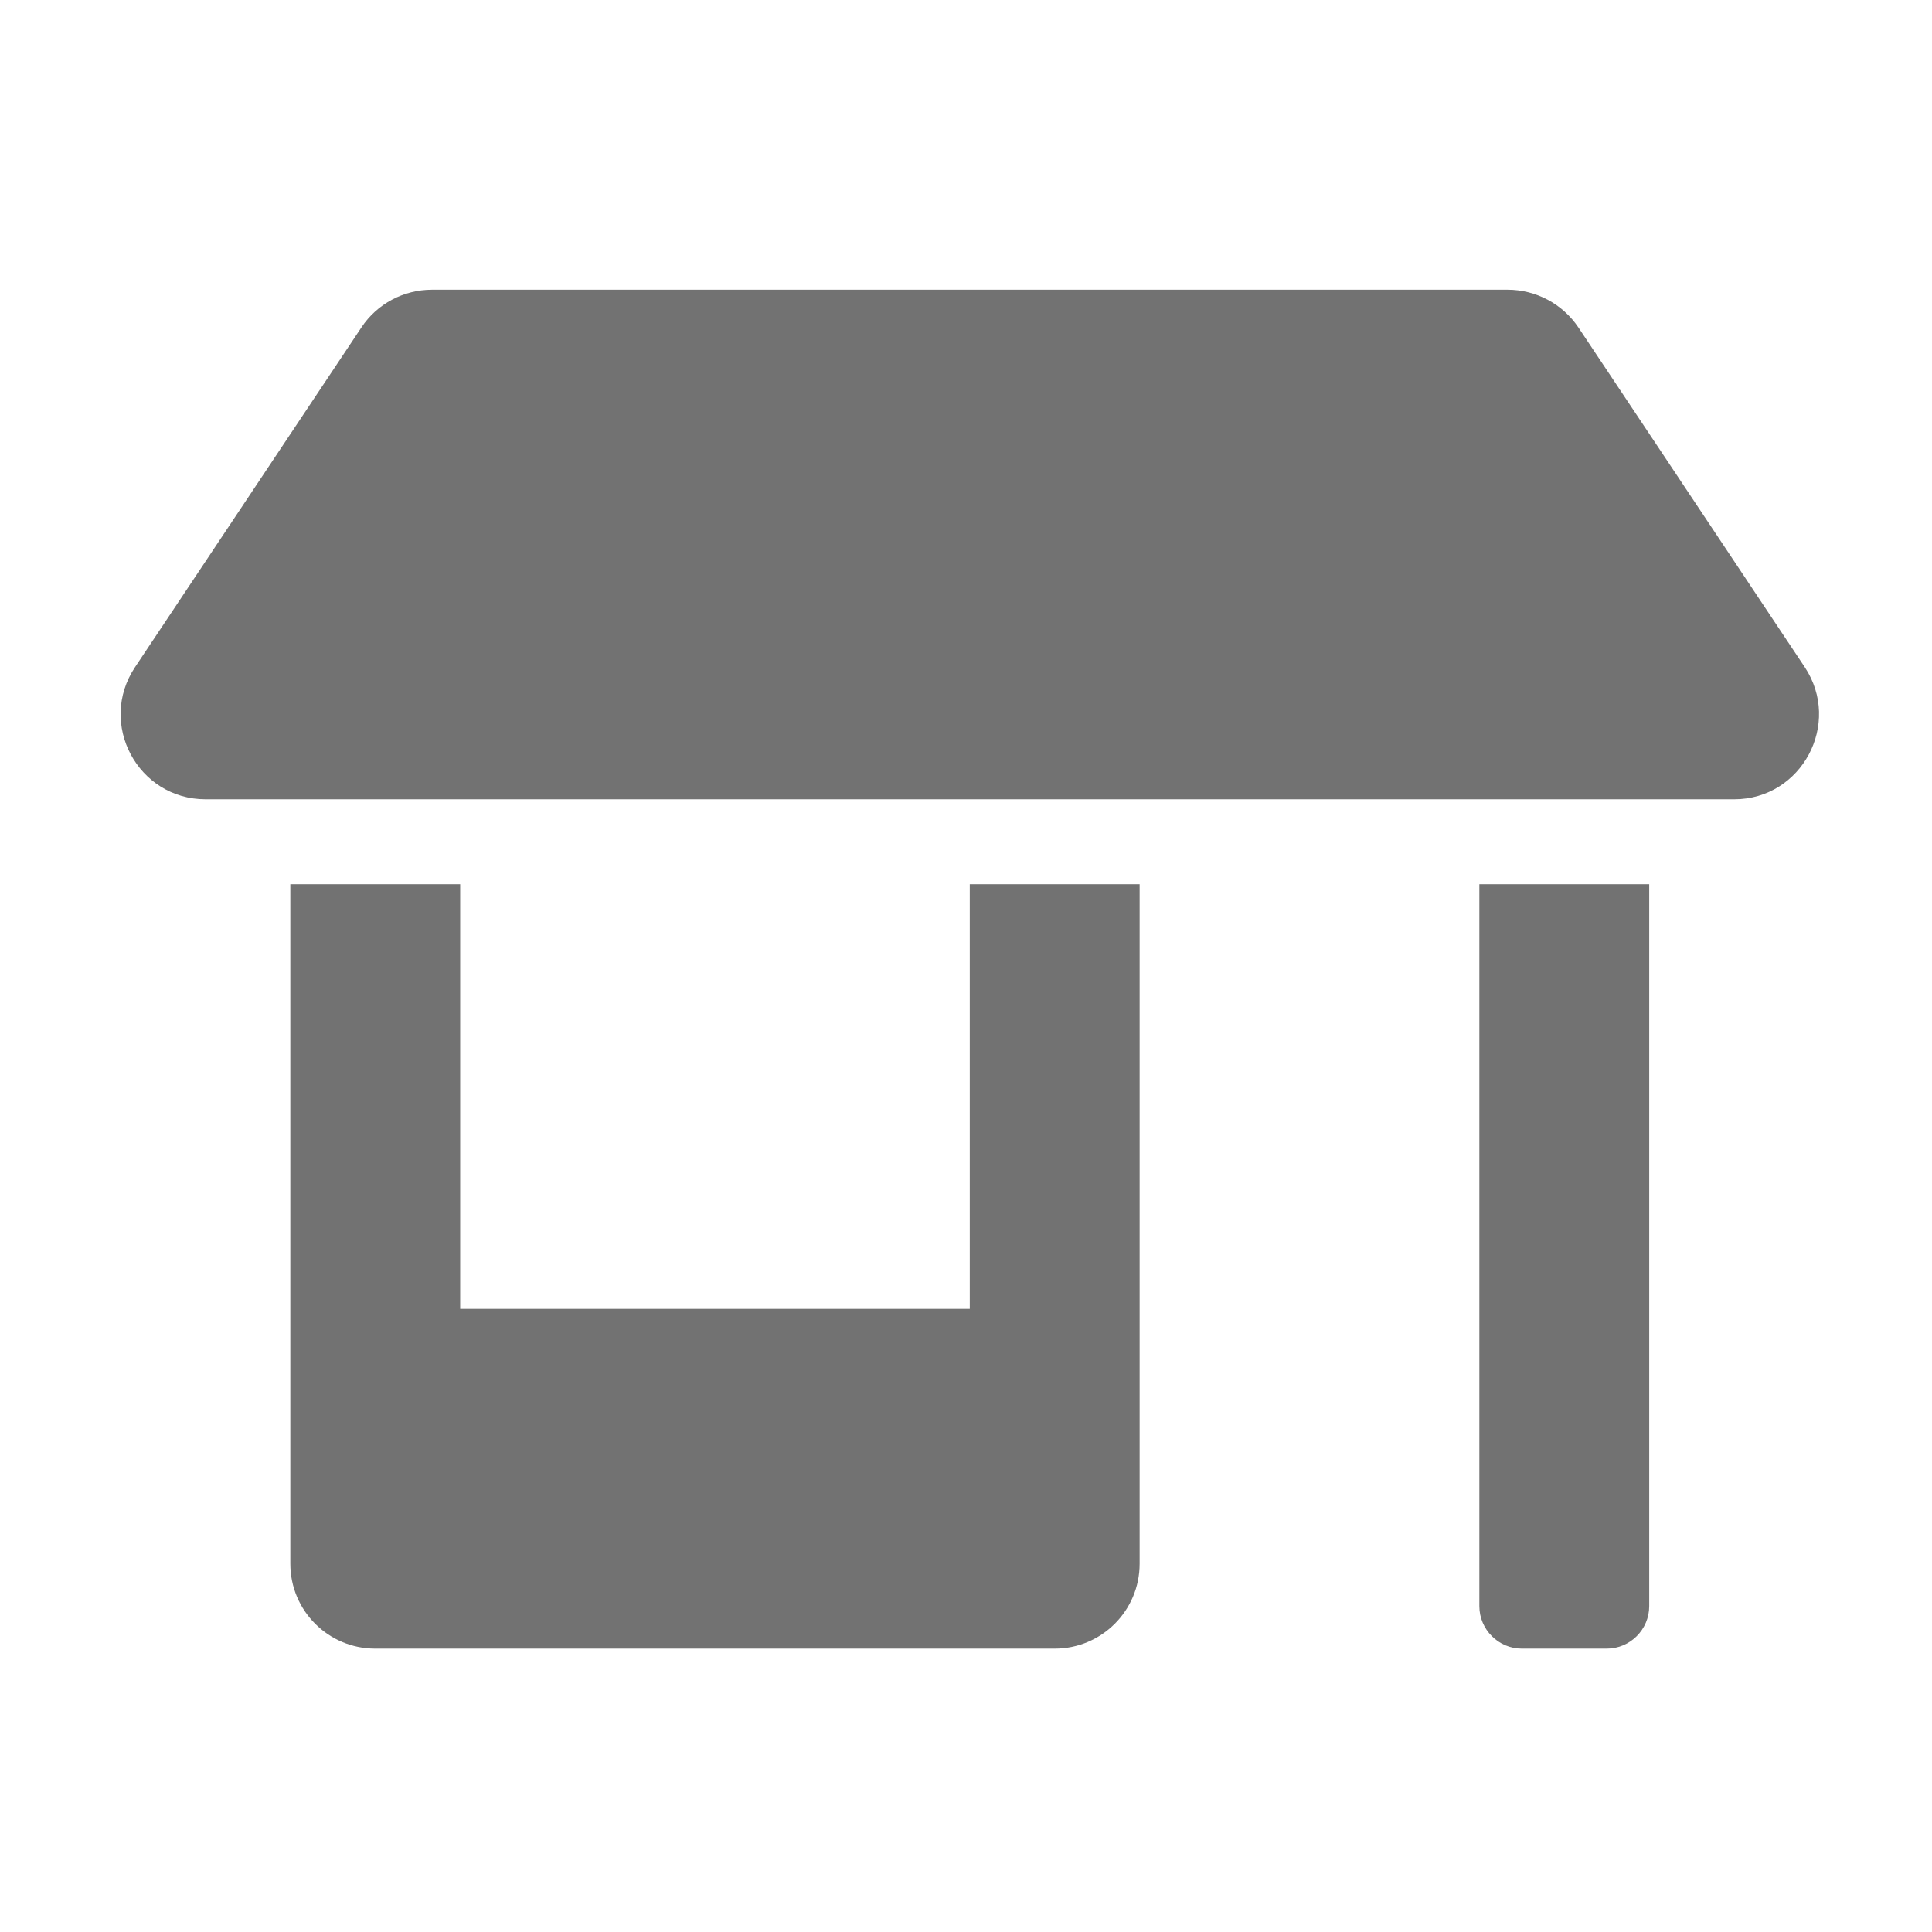 ﻿<?xml version='1.0' encoding='UTF-8'?>
<svg viewBox="-1.995 -4.798 31.997 32" xmlns="http://www.w3.org/2000/svg">
  <g transform="matrix(0.999, 0, 0, 0.999, 0, 0)">
    <g transform="matrix(0.044, 0, 0, 0.044, 0, 0)">
      <path d="M320, 384L128, 384L128, 224L64, 224L64, 480C64, 497.7 78.3, 512 96, 512L352, 512C369.7, 512 384, 497.7 384, 480L384, 224L320, 224L320, 384zM634.6, 142.2L549.3, 14.2C543.3, 5.3 533.3, 0 522.6, 0L117.4, 0C106.7, 0 96.7, 5.3 90.8, 14.2L5.5, 142.2C-8.7, 163.5 6.5, 192 32.1, 192L608, 192C633.5, 192 648.7, 163.5 634.6, 142.2zM512, 496C512, 504.8 519.2, 512 528, 512L560, 512C568.8, 512 576, 504.8 576, 496L576, 224L512, 224L512, 496z" fill="#727272" fill-opacity="1" class="Black" />
    </g>
  </g>
</svg>